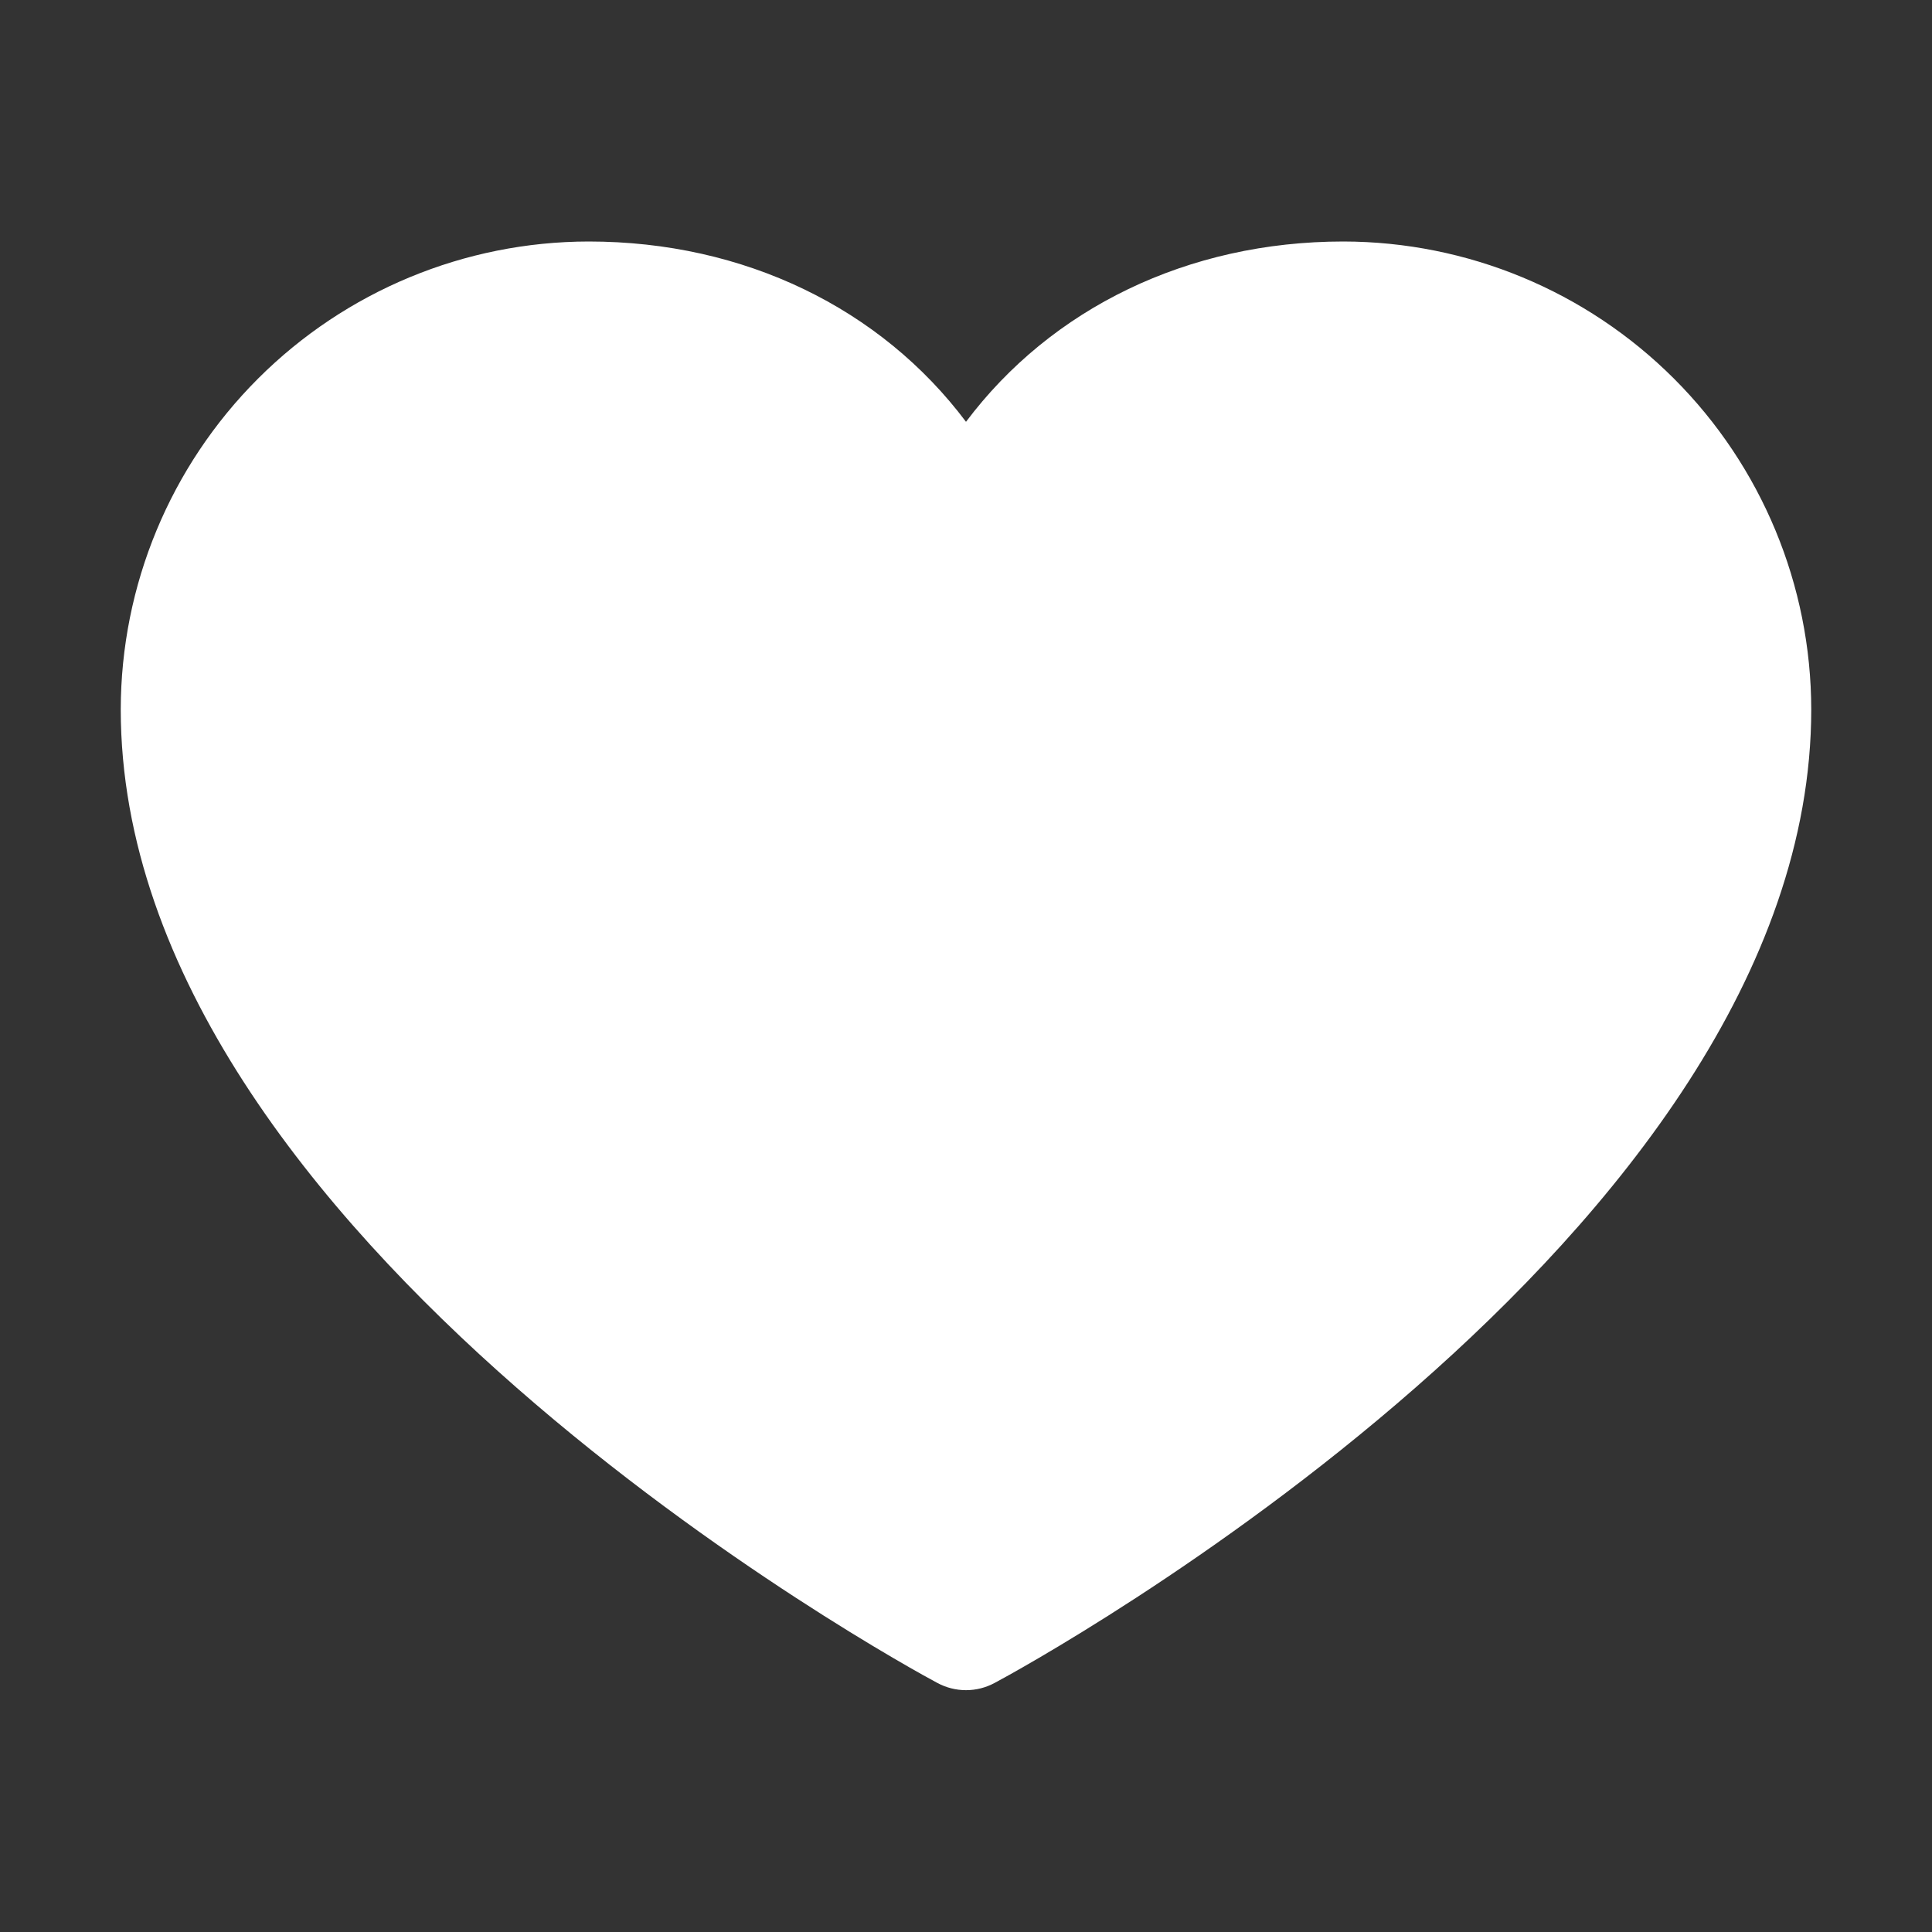 <svg width="64" height="64" viewBox="0 0 64 64" fill="none" xmlns="http://www.w3.org/2000/svg">
<rect x="0" y="0" width="64" height="64" fill="#333333" stroke="none"/>
<path d="M60 23.5C60 41 34.053 55.165 32.947 55.75C32.656 55.907 32.331 55.989 32 55.989C31.669 55.989 31.344 55.907 31.052 55.75C29.948 55.165 4 41 4 23.5C4.005 19.391 5.639 15.451 8.545 12.545C11.451 9.639 15.391 8.005 19.5 8C24.663 8 29.183 10.22 32 13.973C34.818 10.22 39.337 8 44.5 8C48.609 8.005 52.549 9.639 55.455 12.545C58.361 15.451 59.995 19.391 60 23.5Z" fill="white"/>
</svg>
